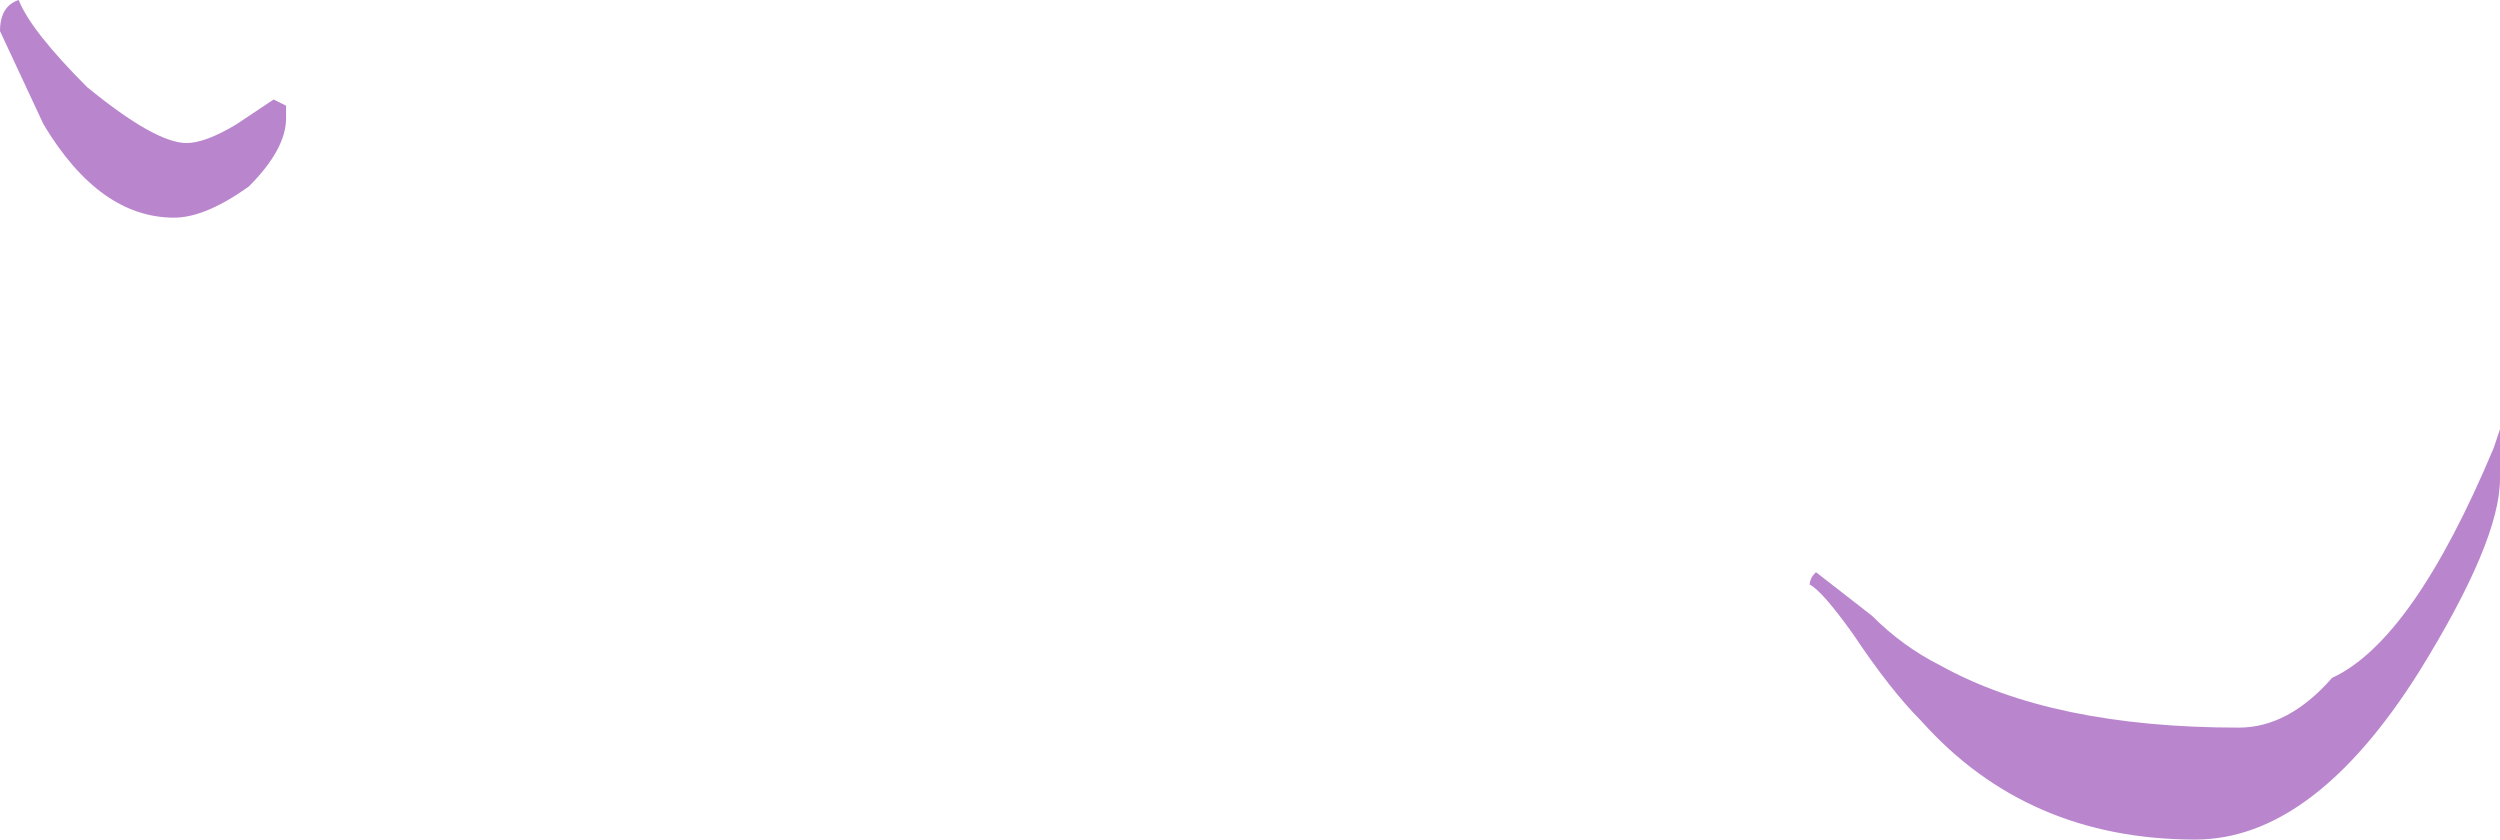 <?xml version="1.0" encoding="UTF-8" standalone="no"?>
<svg xmlns:ffdec="https://www.free-decompiler.com/flash" xmlns:xlink="http://www.w3.org/1999/xlink" ffdec:objectType="frame" height="47.25px" width="140.7px" xmlns="http://www.w3.org/2000/svg">
  <g transform="matrix(1.0, 0.0, 0.0, 1.0, 70.35, 23.45)">
    <use ffdec:characterId="810" height="6.75" transform="matrix(7.0, 0.0, 0.0, 7.0, -70.35, -23.45)" width="20.1" xlink:href="#shape0"/>
  </g>
  <defs>
    <g id="shape0" transform="matrix(1.0, 0.0, 0.0, 1.0, 10.05, 3.35)">
      <path d="M-9.35 -2.65 Q-8.8 -2.2 -8.55 -2.2 -8.4 -2.2 -8.15 -2.35 L-7.85 -2.55 -7.75 -2.5 -7.75 -2.4 Q-7.75 -2.15 -8.05 -1.85 -8.4 -1.6 -8.65 -1.6 -9.25 -1.6 -9.7 -2.35 L-10.05 -3.1 Q-10.05 -3.3 -9.9 -3.35 -9.8 -3.1 -9.35 -2.65 M10.0 0.25 L10.05 0.1 10.05 0.5 Q10.05 1.0 9.4 2.05 8.55 3.4 7.6 3.4 6.25 3.4 5.4 2.45 5.15 2.2 4.85 1.75 4.6 1.4 4.5 1.35 4.5 1.3 4.55 1.25 L5.0 1.6 Q5.25 1.85 5.55 2.0 6.45 2.5 7.95 2.5 8.35 2.5 8.7 2.1 9.35 1.8 10.0 0.25" fill="#b986ce" fill-rule="evenodd" stroke="none"/>
    </g>
  </defs>
</svg>
